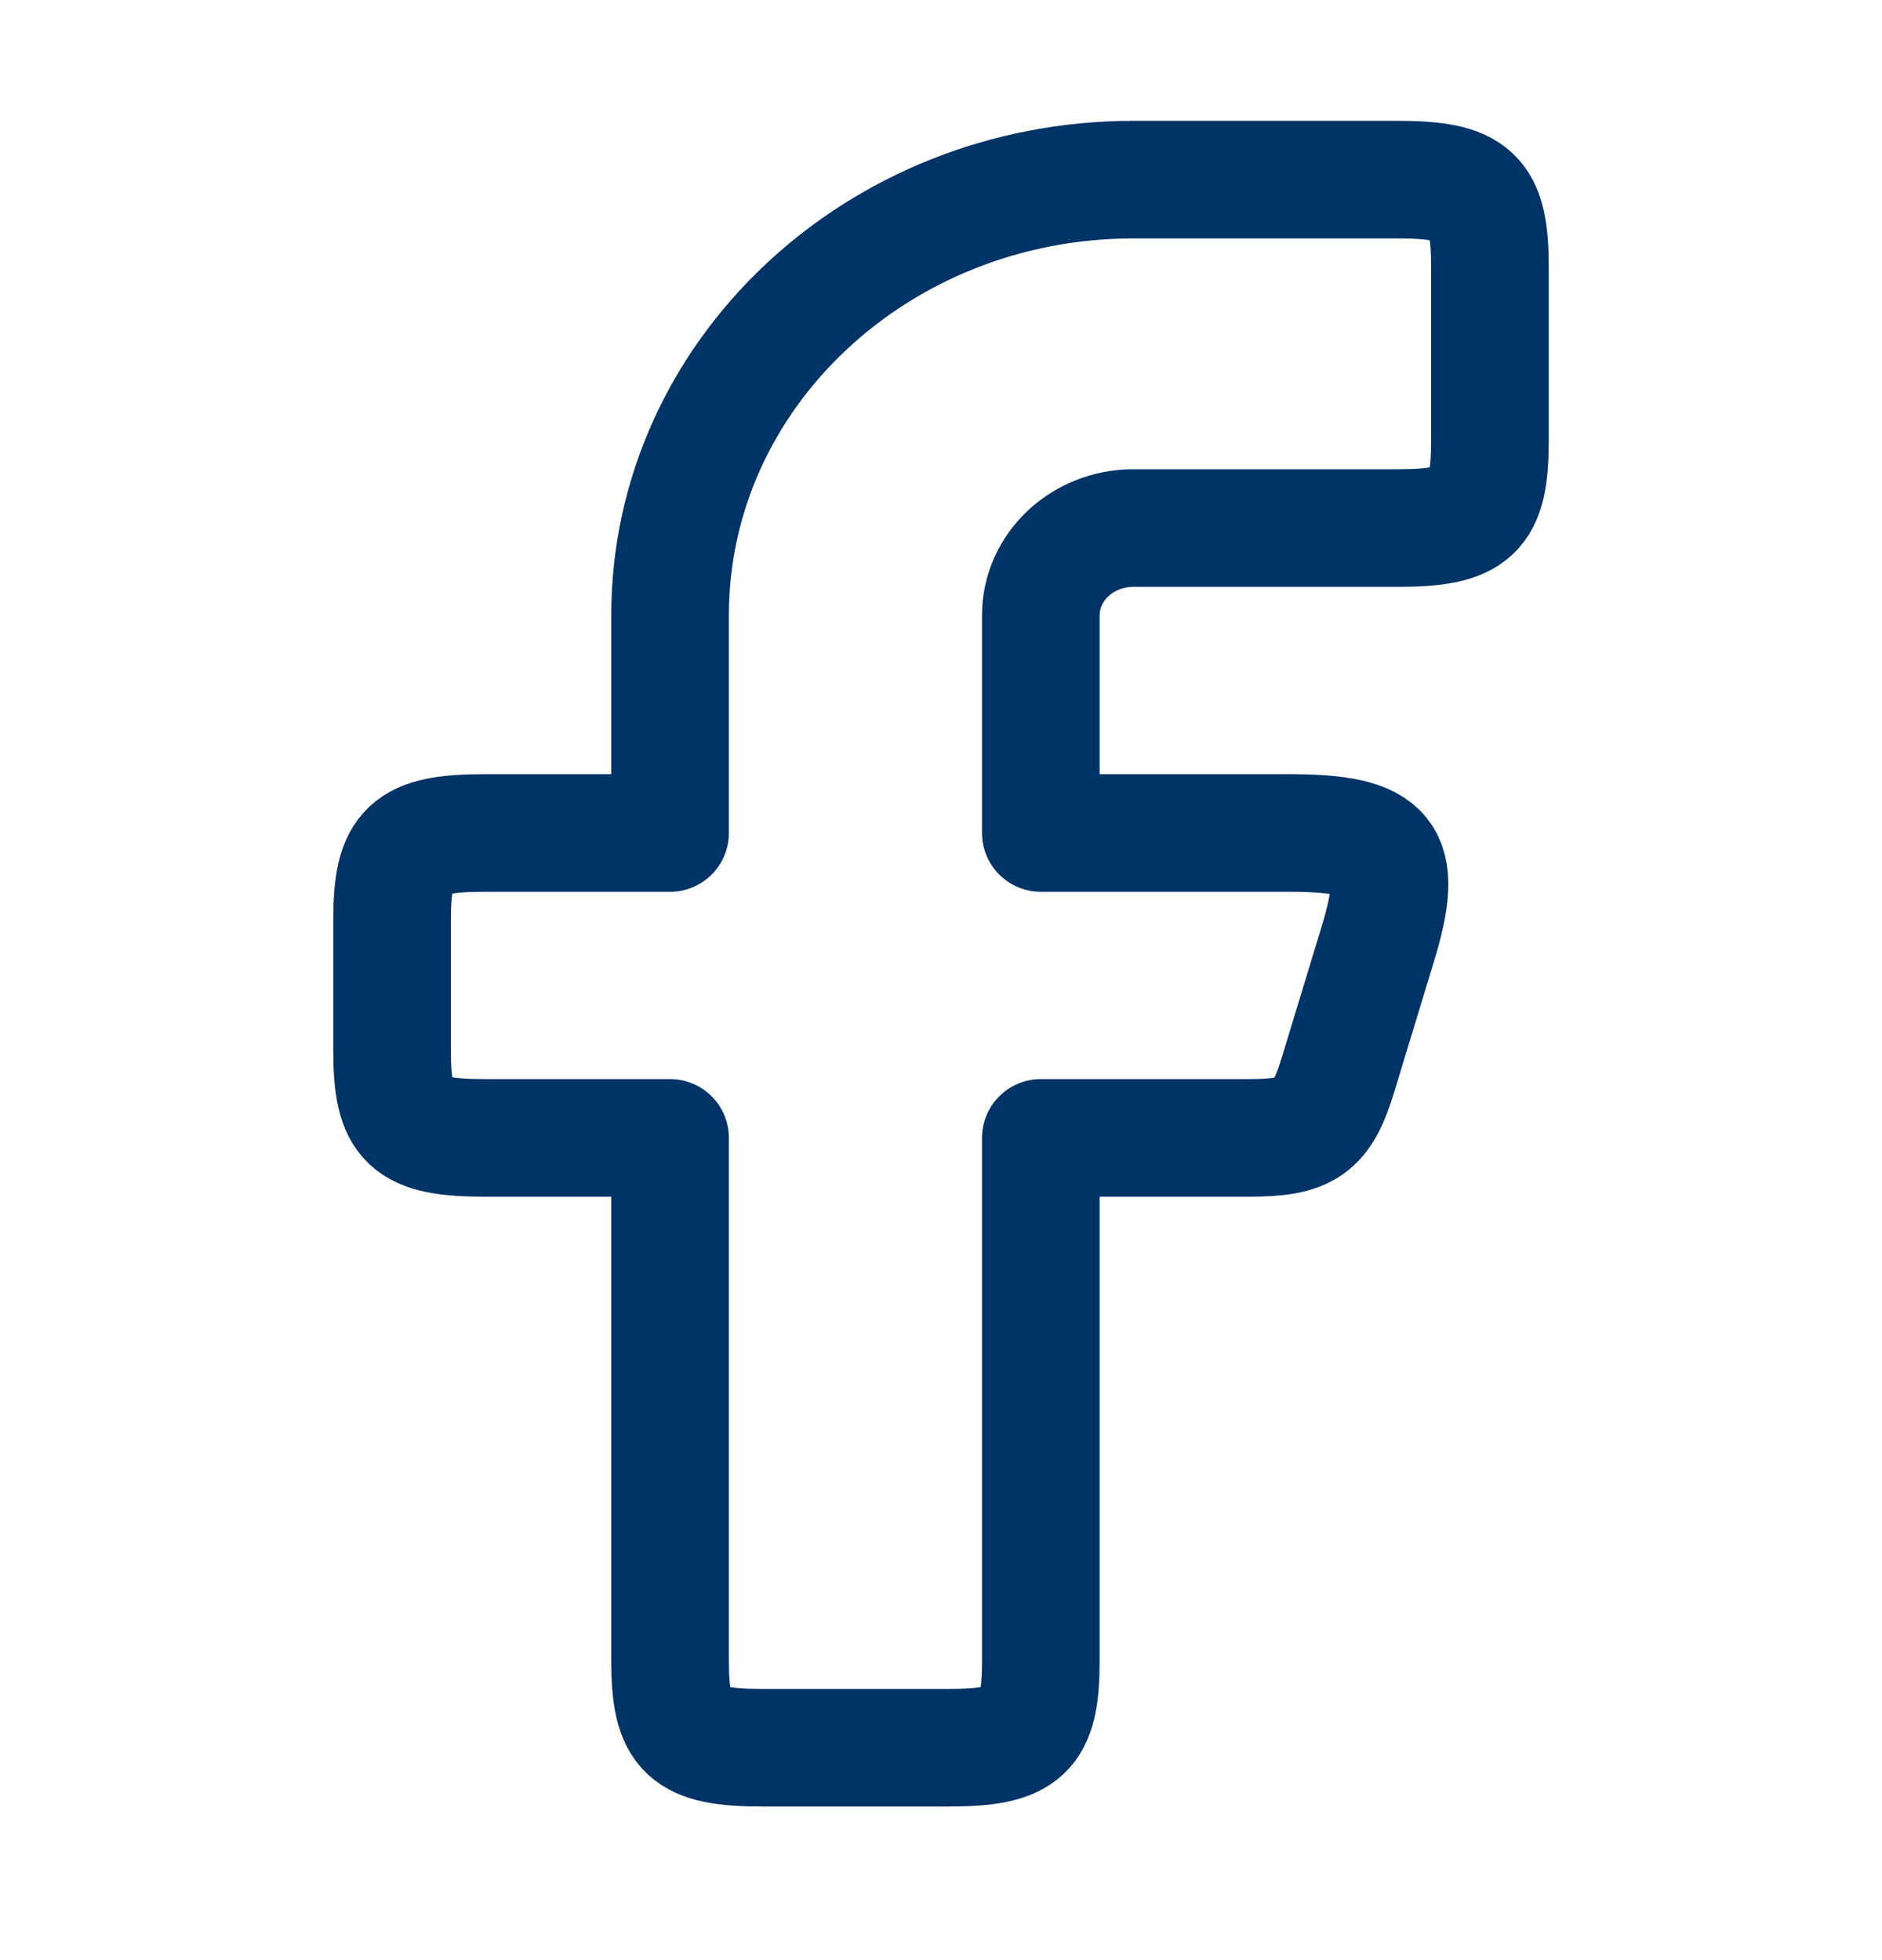 <svg width="24" height="25" viewBox="0 0 24 25" fill="none" xmlns="http://www.w3.org/2000/svg">
<g id="facebook-02">
<path id="Vector" fill-rule="evenodd" clip-rule="evenodd" d="M6.182 10.624C5.204 10.624 5 10.816 5 11.735V13.402C5 14.321 5.204 14.513 6.182 14.513H8.545V21.18C8.545 22.099 8.75 22.291 9.727 22.291H12.091C13.069 22.291 13.273 22.099 13.273 21.18V14.513H15.927C16.668 14.513 16.859 14.378 17.063 13.707L17.57 12.041C17.919 10.892 17.703 10.624 16.433 10.624H13.273V7.847C13.273 7.233 13.802 6.735 14.454 6.735H17.818C18.796 6.735 19 6.544 19 5.624V3.402C19 2.483 18.796 2.291 17.818 2.291H14.454C11.191 2.291 8.545 4.778 8.545 7.847V10.624H6.182Z" stroke="#003366" stroke-width="1.5" stroke-linejoin="round"/>
</g>
</svg>
